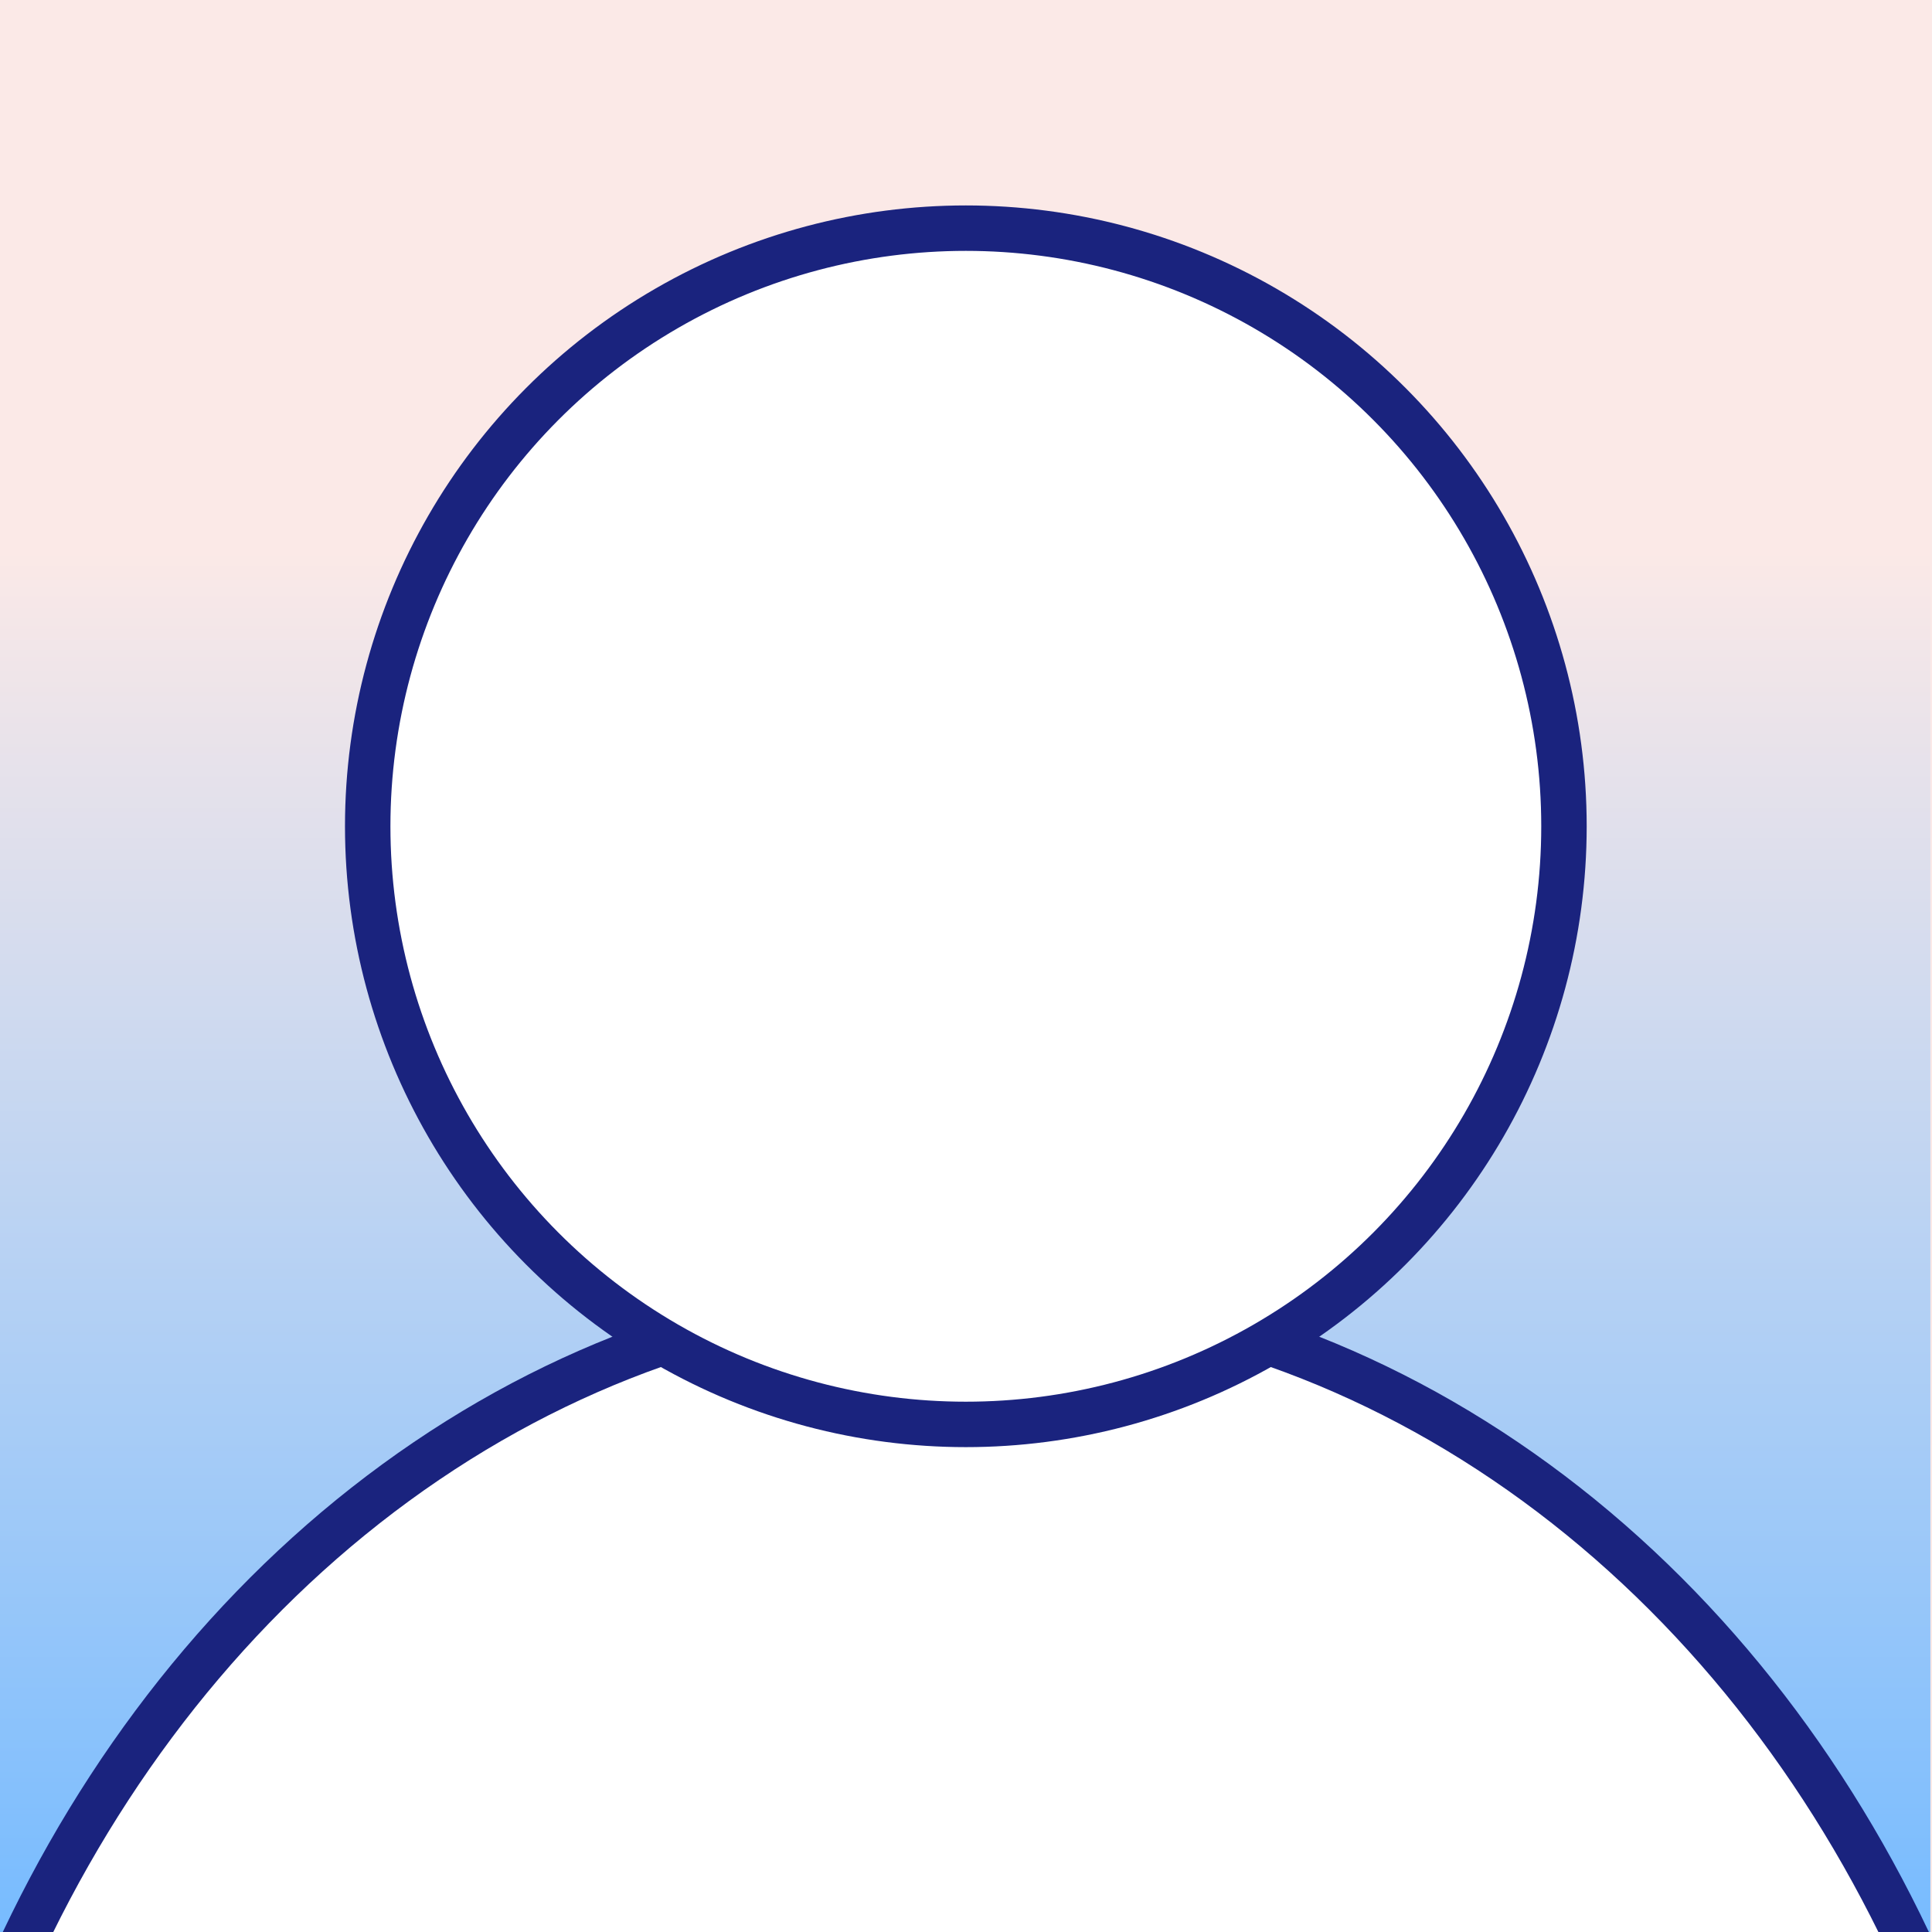 <?xml version="1.0" encoding="utf-8"?>
<!-- Generator: Adobe Illustrator 24.0.3, SVG Export Plug-In . SVG Version: 6.00 Build 0)  -->
<svg version="1.1" id="Calque_1" xmlns="http://www.w3.org/2000/svg" xmlns:xlink="http://www.w3.org/1999/xlink" x="0px" y="0px"
	 viewBox="0 0 595.3 595.3" style="enable-background:new 0 0 595.3 595.3;" xml:space="preserve">
<rect x="0" y="0" width="595.3" height="595.3" fill="#808080" stroke="none"/>
<style type="text/css">
	.st0{fill:url(#SVGID_1_);stroke:#FBE9E7;stroke-miterlimit:10;}
	.st1{fill:#FFFFFF;stroke:#1A237E;stroke-width:14;stroke-miterlimit:10;}
</style>
<linearGradient id="SVGID_1_" gradientUnits="userSpaceOnUse" x1="295.65" y1="599.3" x2="295.65" y2="-6.728314e-06">
	<stop  offset="0" style="stop-color:#76BBFF"/>
	<stop  offset="0.717" style="stop-color:#FBE9E7"/>
</linearGradient>
<rect x="-4" y="0" class="st0" width="599.3" height="599.3"/>
<ellipse class="st1" cx="297.6" cy="787.8" rx="332.3" ry="389.9"/>
<circle class="st1" cx="297.6" cy="254.6" r="184.3"/>
</svg>
